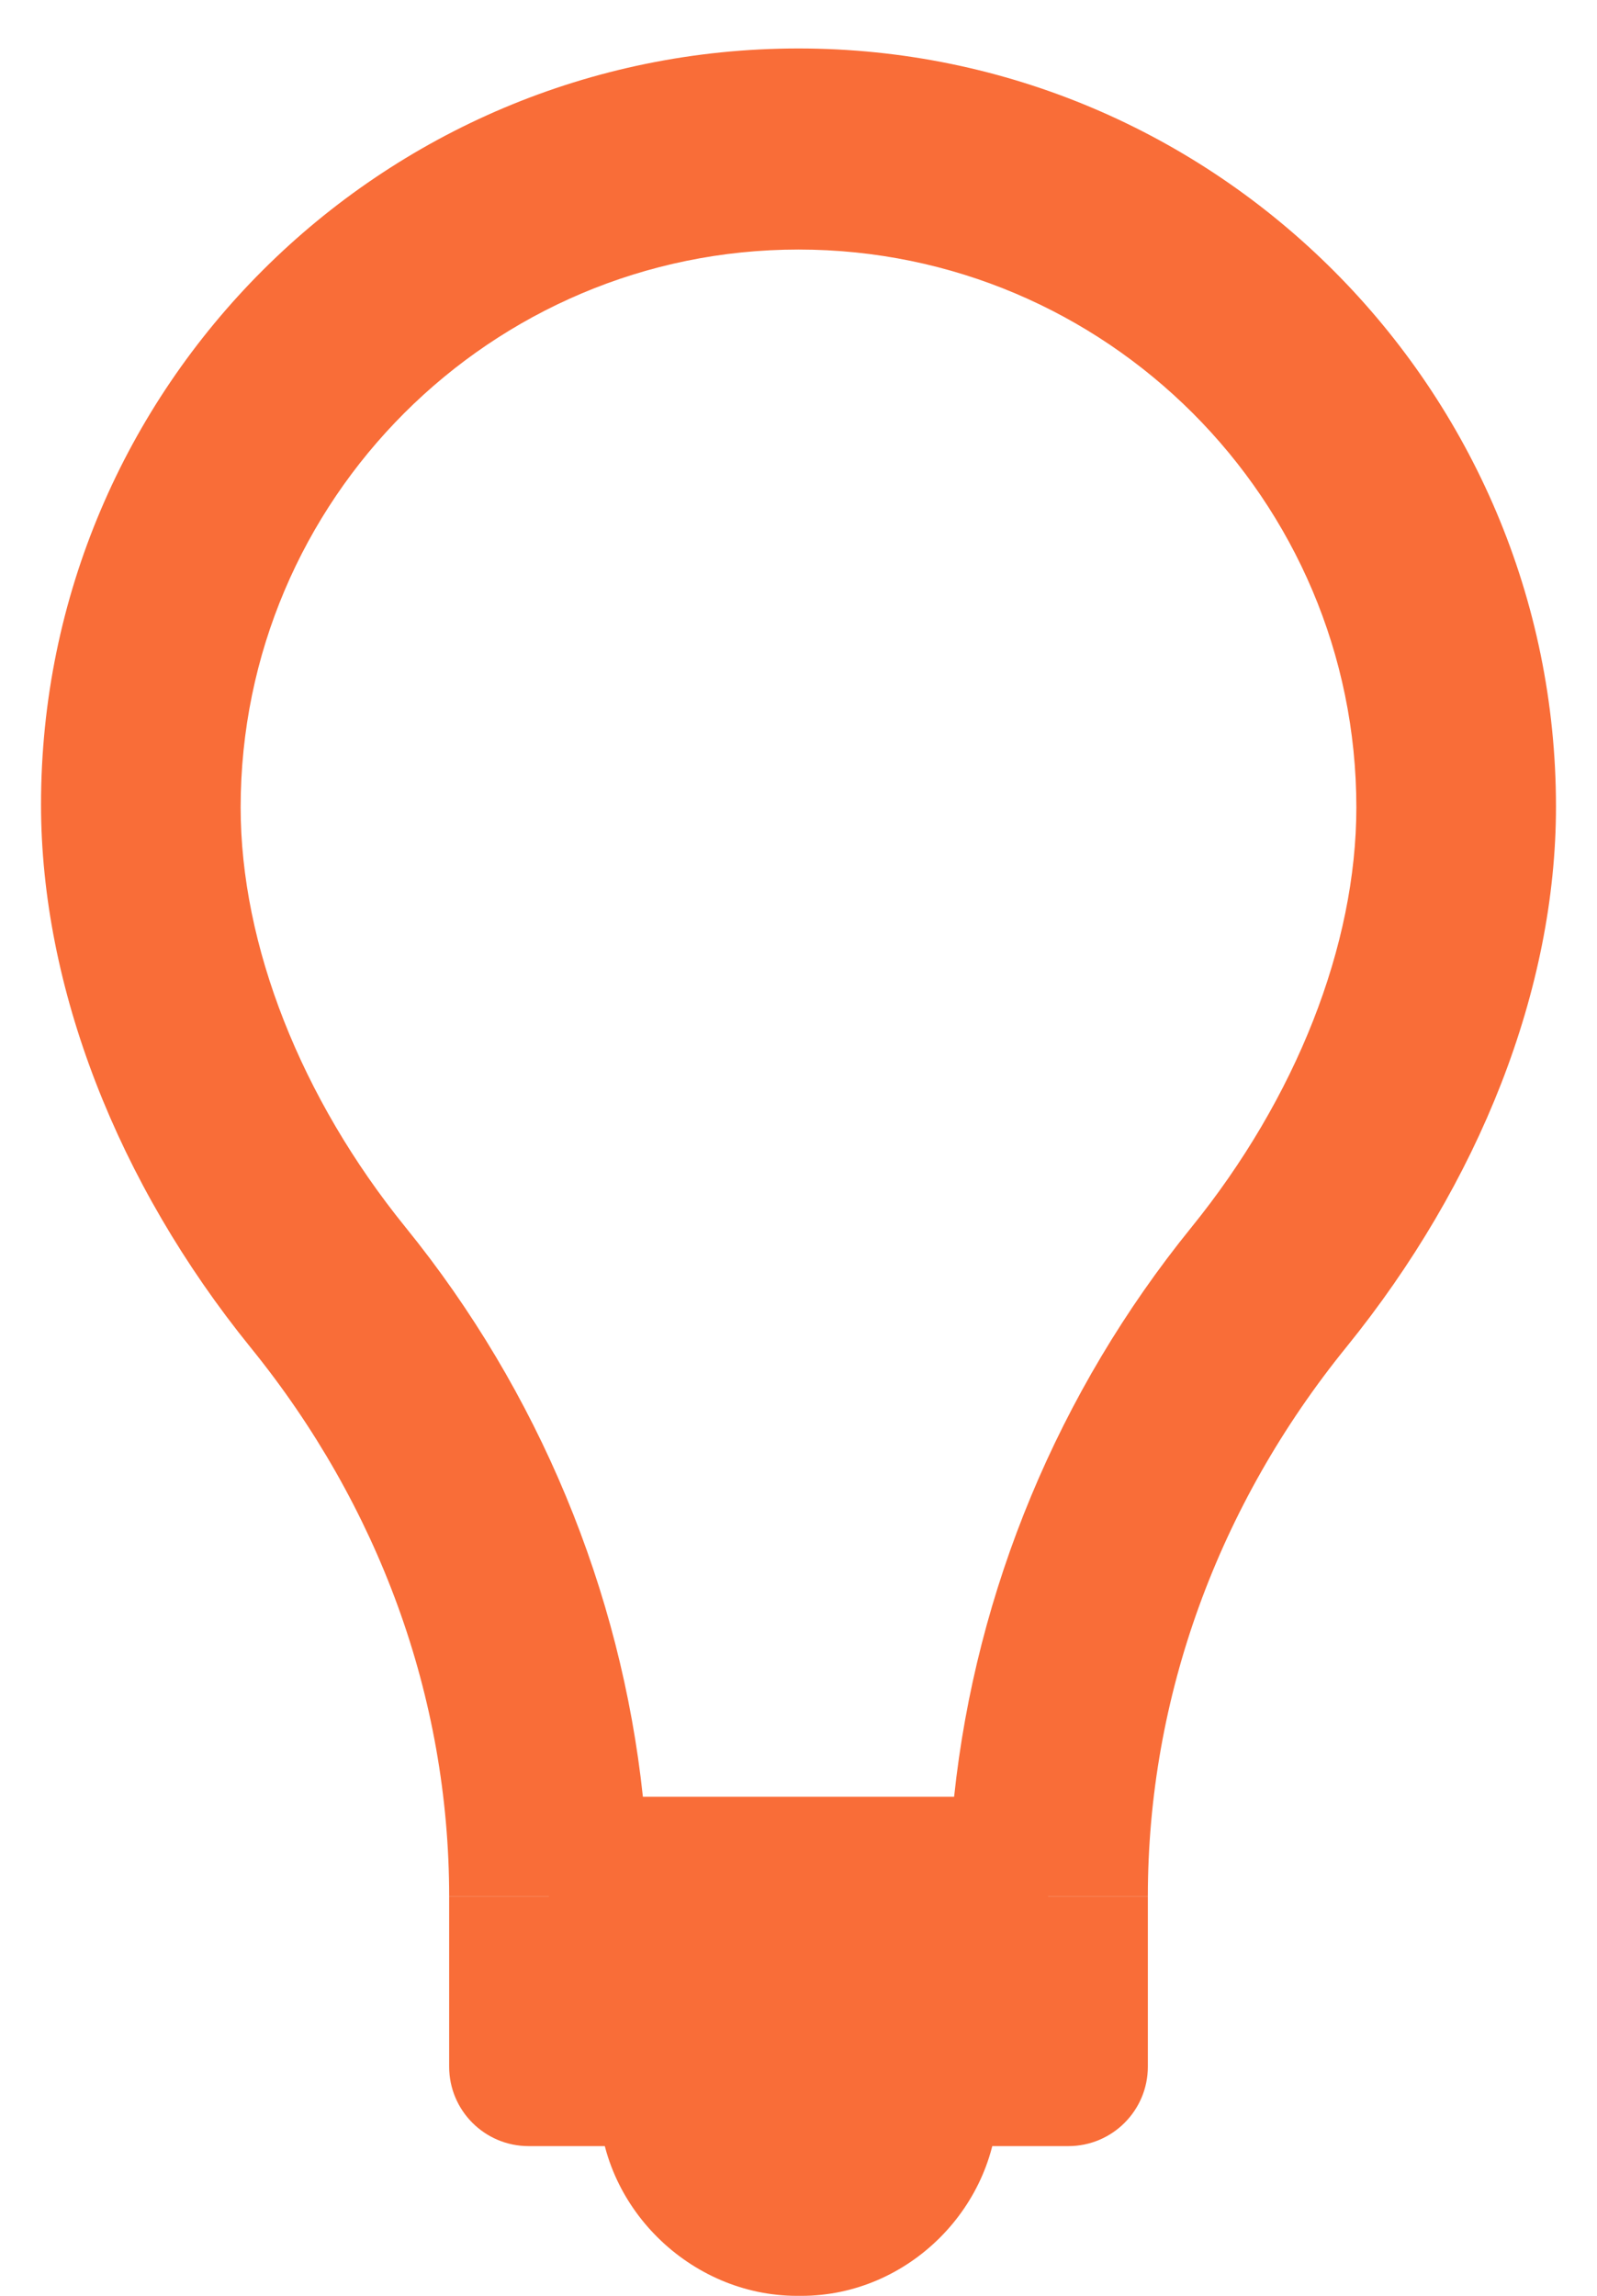 <?xml version="1.0" encoding="UTF-8" standalone="no"?>
<svg width="32px" height="46px" viewBox="0 0 32 46" version="1.1" xmlns="http://www.w3.org/2000/svg" xmlns:xlink="http://www.w3.org/1999/xlink" xmlns:sketch="http://www.bohemiancoding.com/sketch/ns">
    <!-- Generator: Sketch 3.3.2 (12043) - http://www.bohemiancoding.com/sketch -->
    <title>bulb</title>
    <desc>Created with Sketch.</desc>
    <defs></defs>
    <g id="Page-1" stroke="none" stroke-width="1" fill="none" fill-rule="evenodd" sketch:type="MSPage">
        <g id="bulb" sketch:type="MSLayerGroup" fill="#F96D38">
            <path d="M21,40 L11,40 L11,38 L9,38 C9,34 7.588,30.162 5.022,26.999 C2.353,23.706 0.822,19.778 0.822,16.12 C0.822,7.751 7.631,0.971 16,0.971 C24.369,0.971 31.178,7.794 31.178,16.163 C31.178,19.82 29.647,23.698 26.978,26.991 C24.412,30.154 23,34 23,38 L21,38 L21,40 L21,40 Z M12.882,36 L19.118,36 C19.557,31.864 21.206,27.881 23.87,24.595 C25.973,22.002 27.178,18.935 27.178,16.178 C27.178,10.015 22.163,5 16,5 C9.837,5 4.822,10.015 4.822,16.178 C4.822,18.935 6.027,22.002 8.13,24.595 C10.794,27.881 12.442,31.864 12.882,36 L12.882,36 Z" id="Shape" sketch:type="MSShapeGroup"></path>
            <path d="M23,41.408 C23,42.287 22.287,43 21.408,43 L10.592,43 C9.713,43 9,42.287 9,41.408 L9,38 L23,38 L23,41.408 L23,41.408 Z" id="Shape" sketch:type="MSShapeGroup"></path>
            <path d="M16.062,46 L15.969,46 C13.828,46 12,44.203 12,42.062 L12,42 L20,42 L20,42.062 C20,44.203 18.203,46 16.062,46 L16.062,46 Z" id="Shape" sketch:type="MSShapeGroup"></path>
        </g>
    </g>
</svg>
